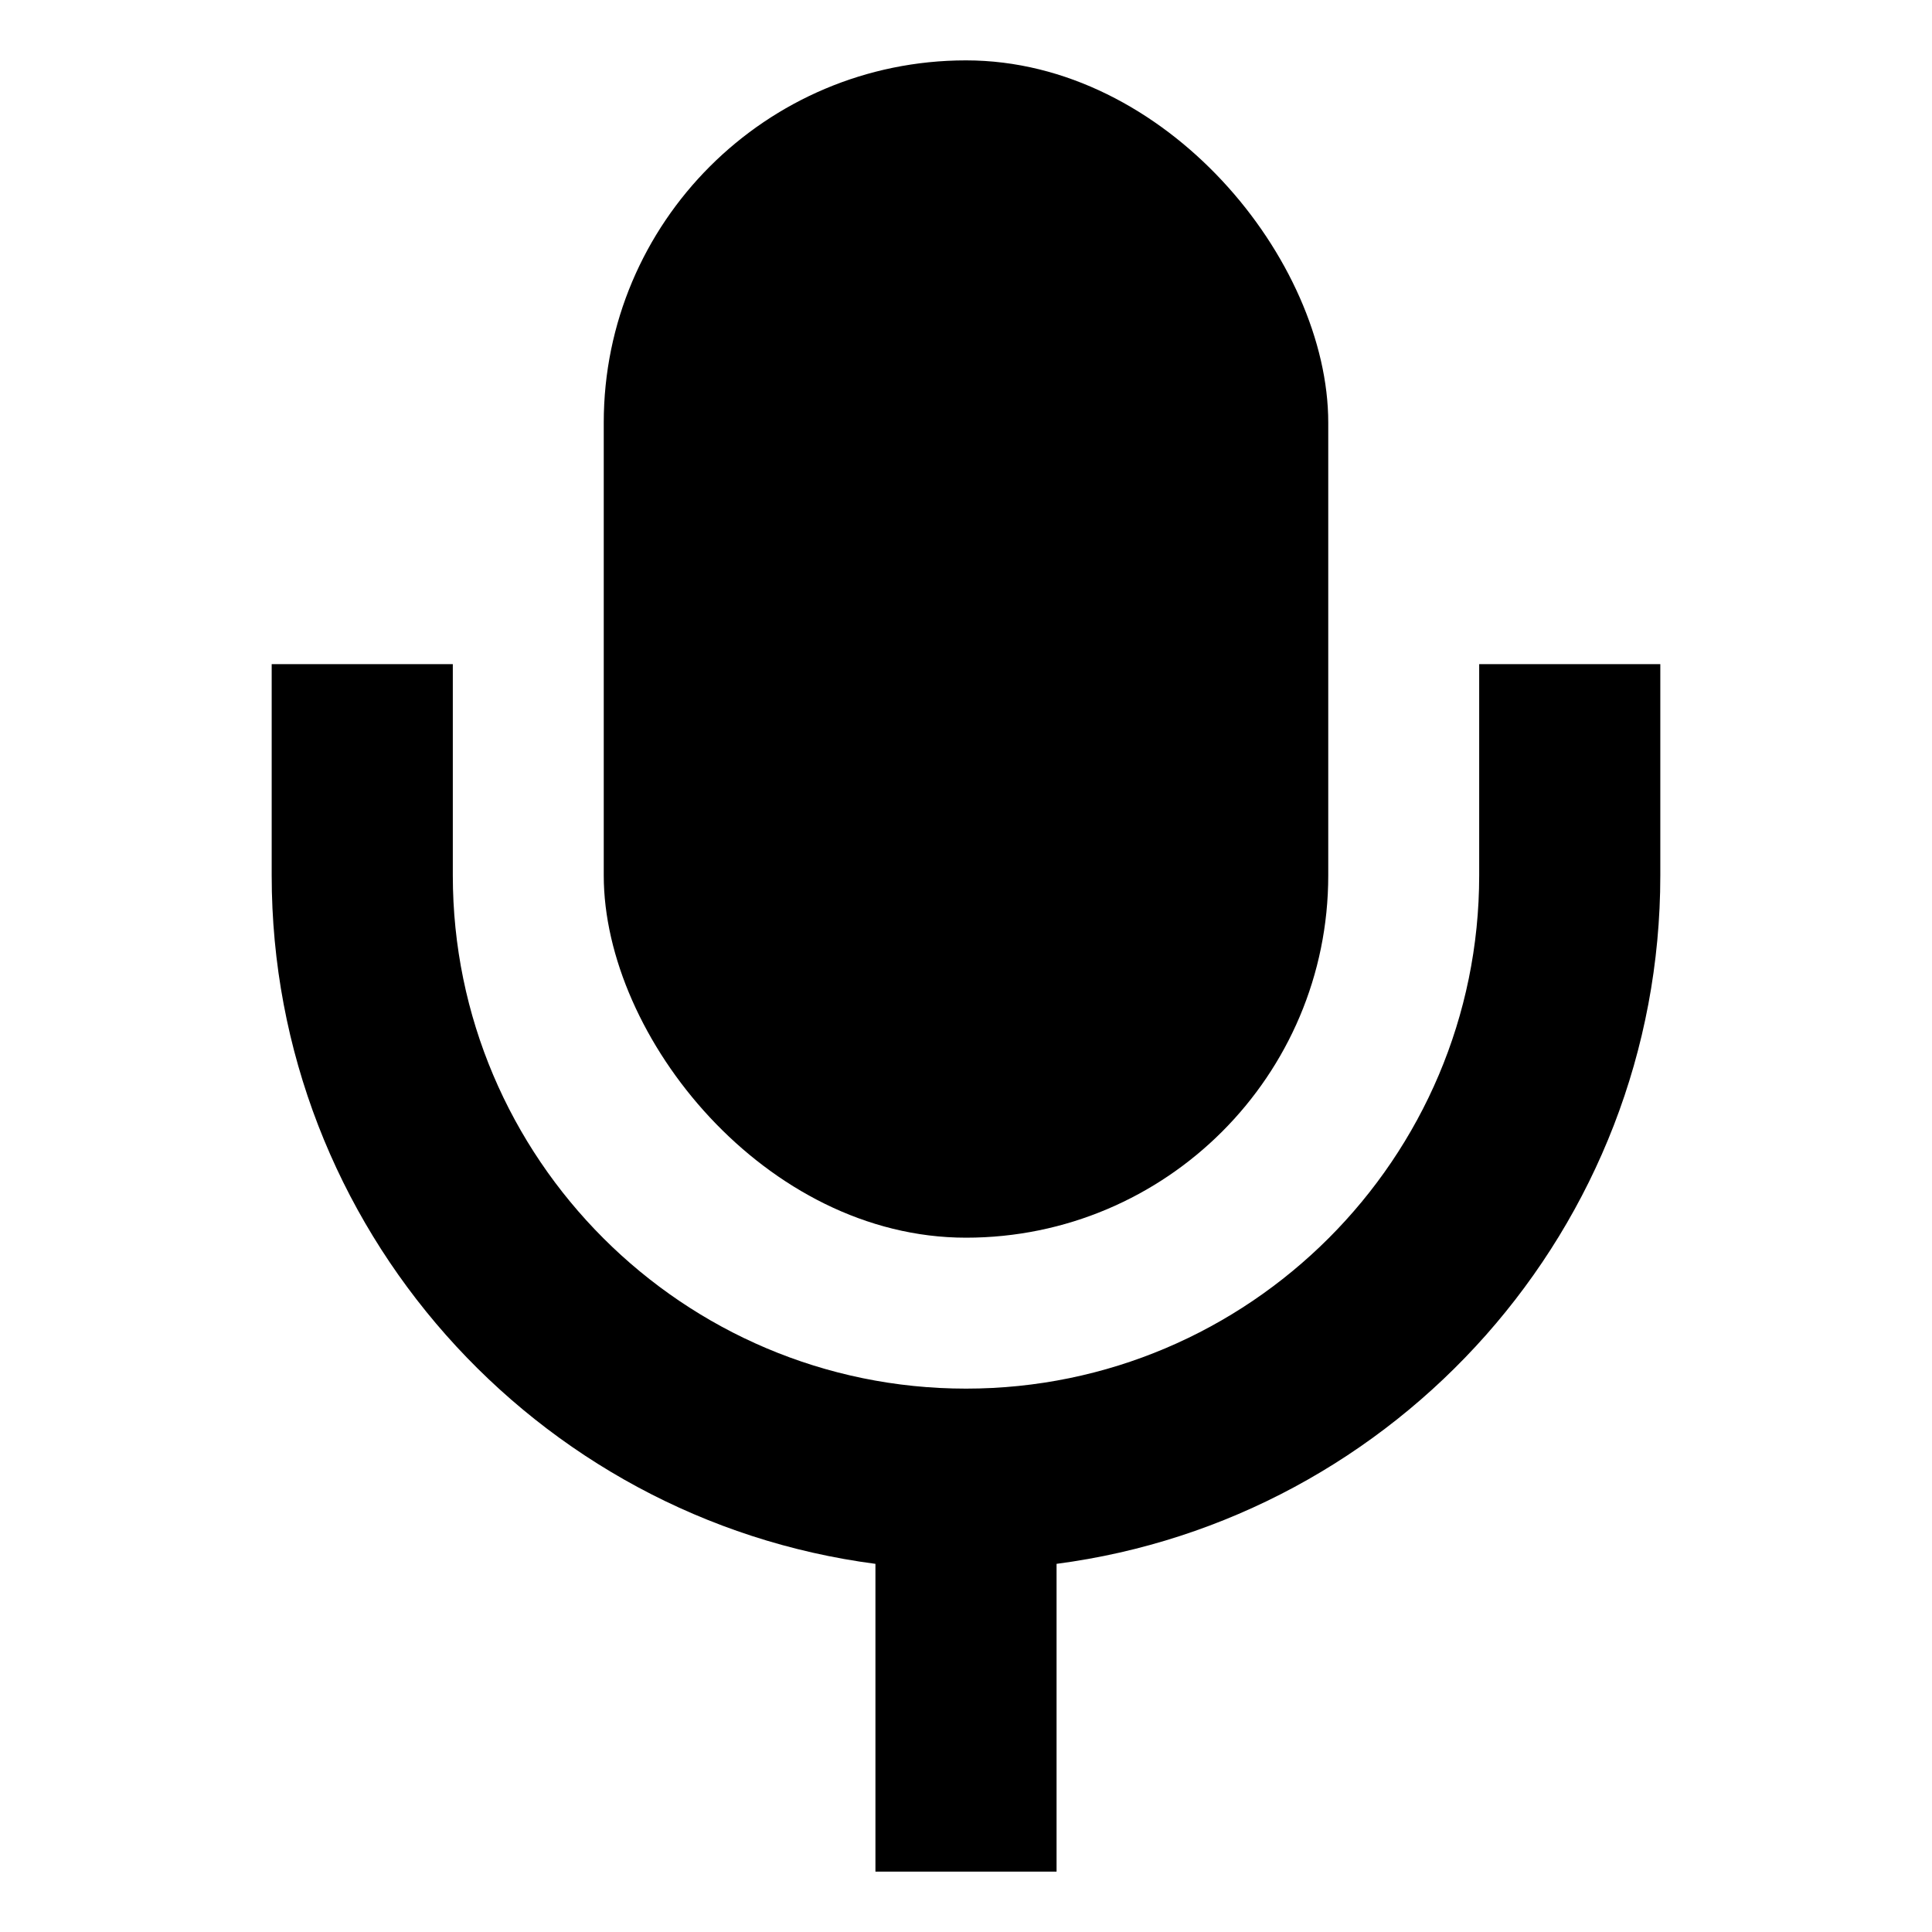 <svg xmlns="http://www.w3.org/2000/svg" viewBox="0 0 512 512">
  <rect width="192" height="312" x="160" y="16" fill="currentColor" class="ci-primary" rx="96"/>
  <path fill="currentColor" d="M392,176v56c0,74.99-61.009,136-136,136S120,306.99,120,232V176H72v56c0,93.325,69.841,170.638,160,182.435V496h48V414.435c90.159-11.8,160-89.11,160-182.435V176Z" class="ci-primary"/>
</svg>
